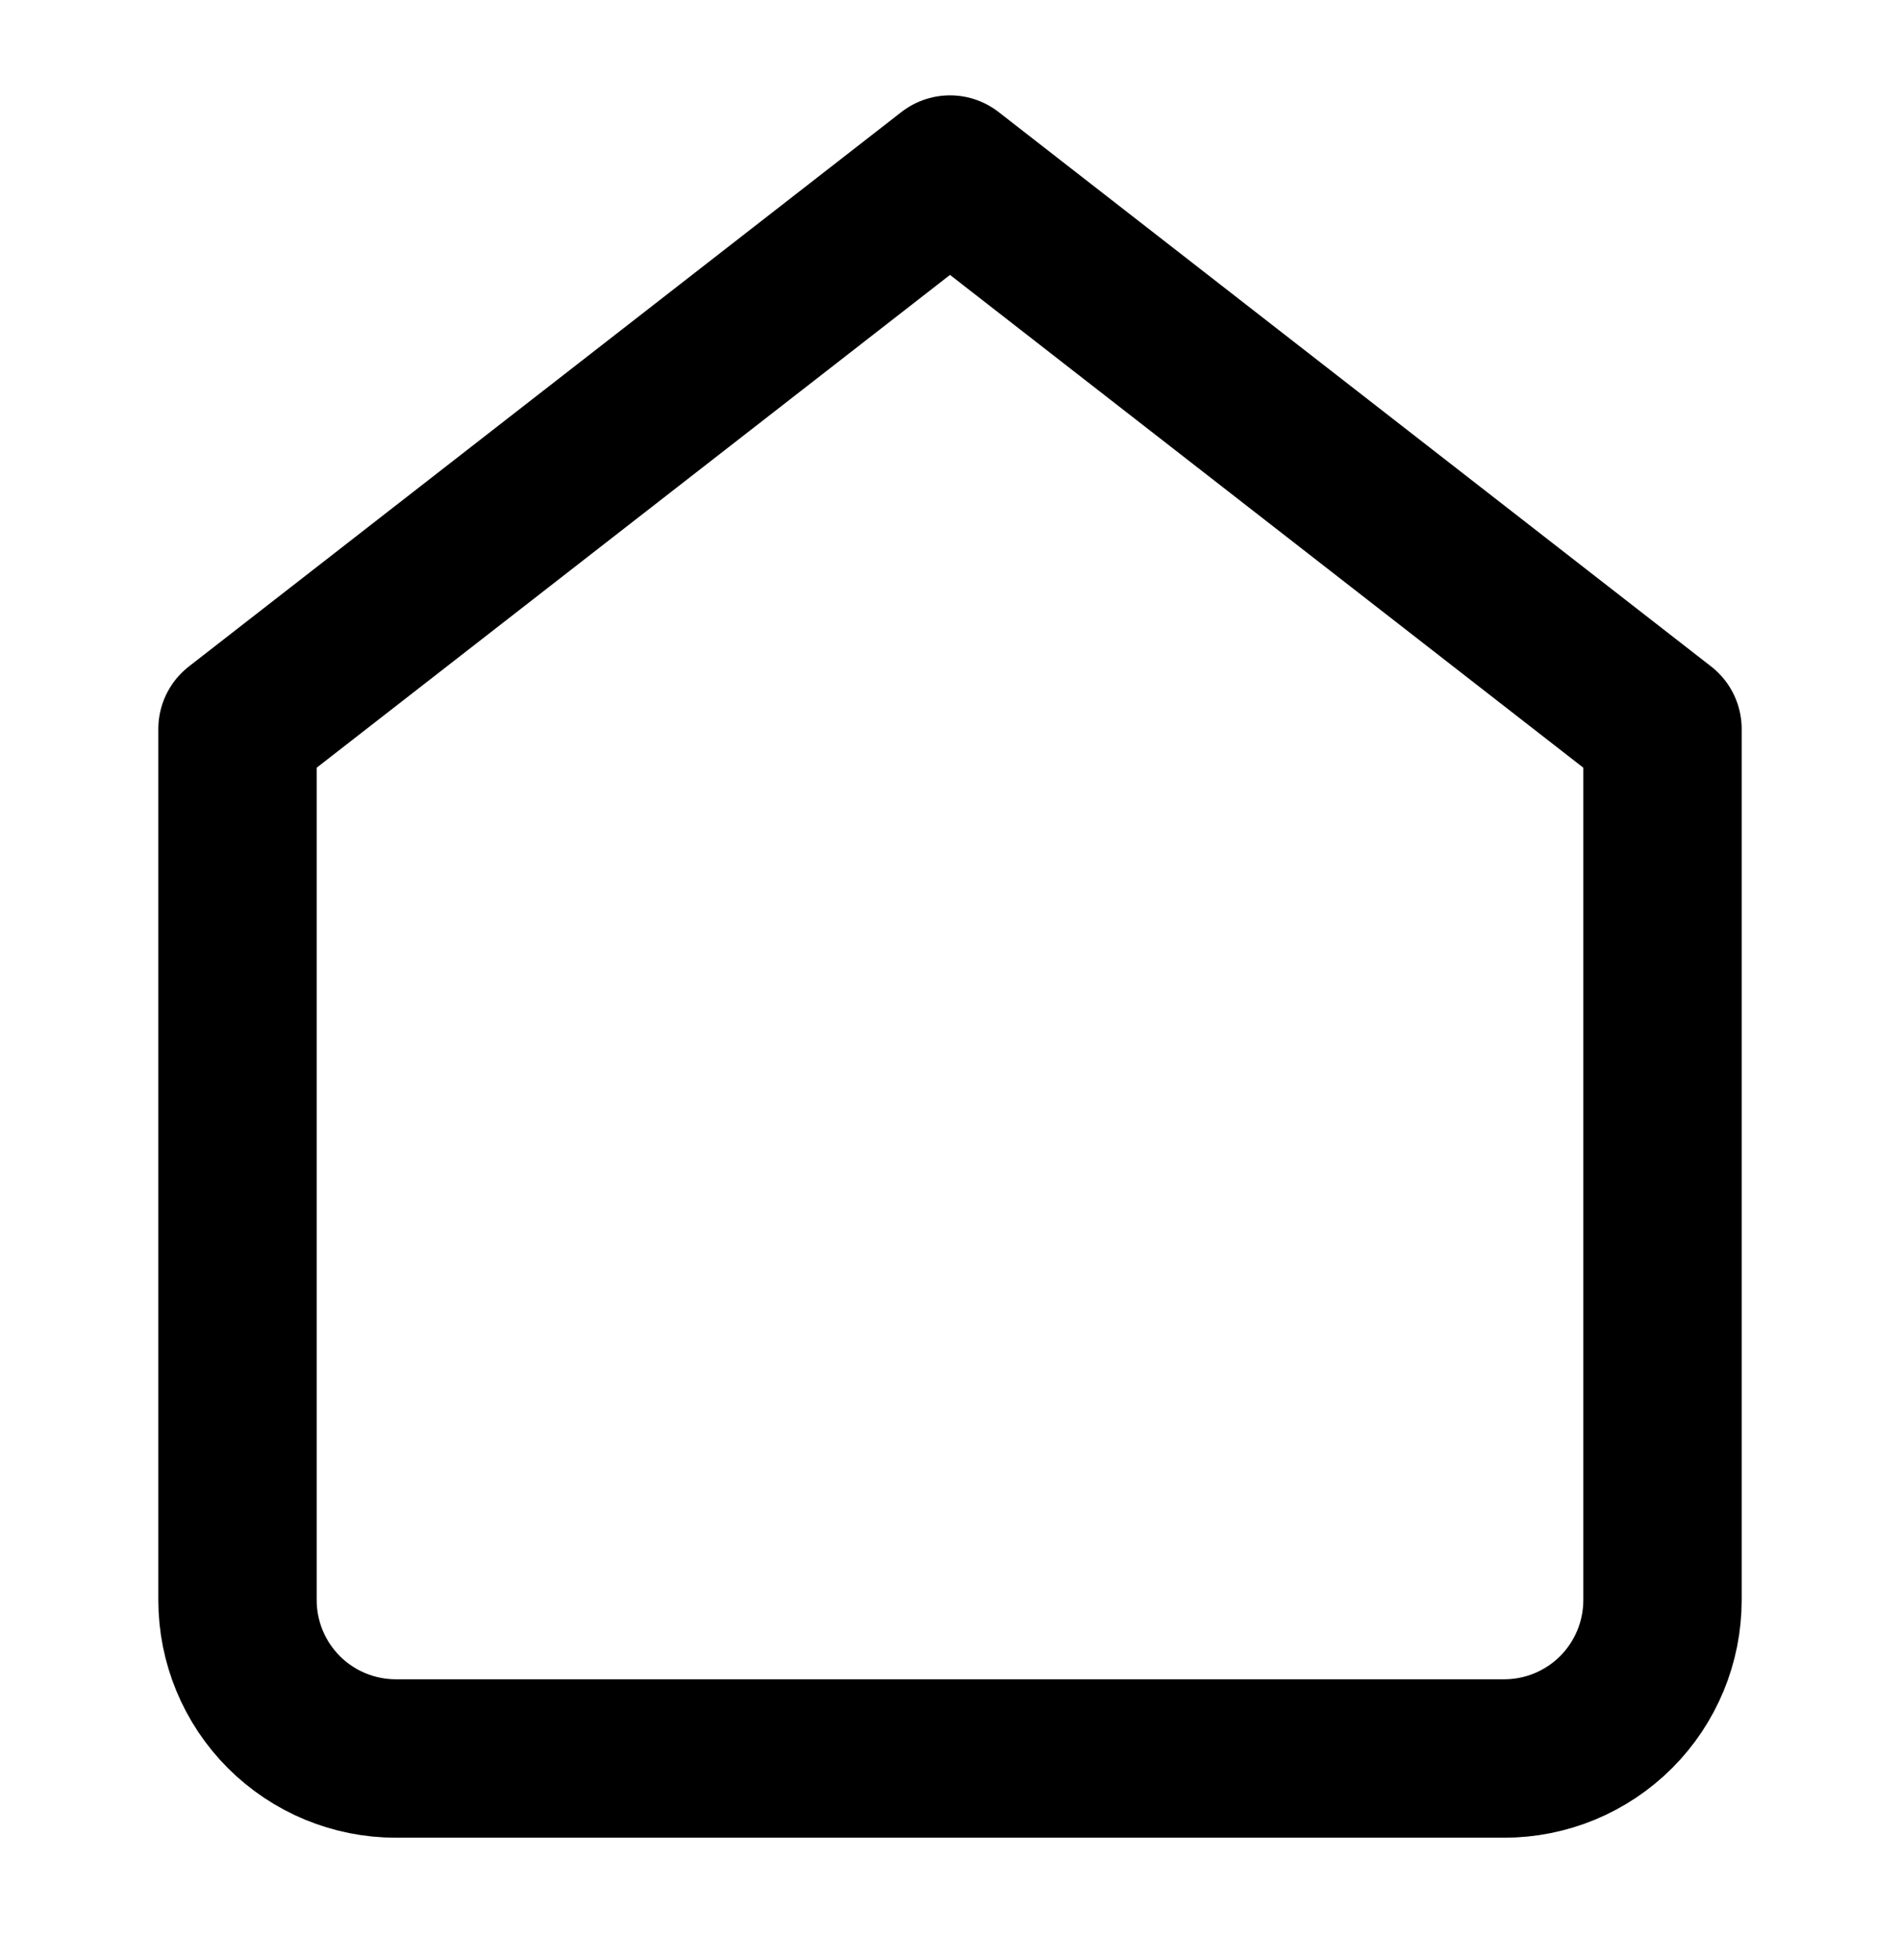 <svg width="32" height="33" viewBox="0 0 32 33" fill="none" xmlns="http://www.w3.org/2000/svg">
<g id="home">
<path id="Vector" d="M4 12.273L16 2.939L28 12.273V26.939C28 27.646 27.719 28.325 27.219 28.825C26.719 29.325 26.041 29.606 25.333 29.606H6.667C5.959 29.606 5.281 29.325 4.781 28.825C4.281 28.325 4 27.646 4 26.939V12.273Z" stroke="black" stroke-width="2.667" stroke-linecap="round" stroke-linejoin="round"/>
</g>
</svg>
